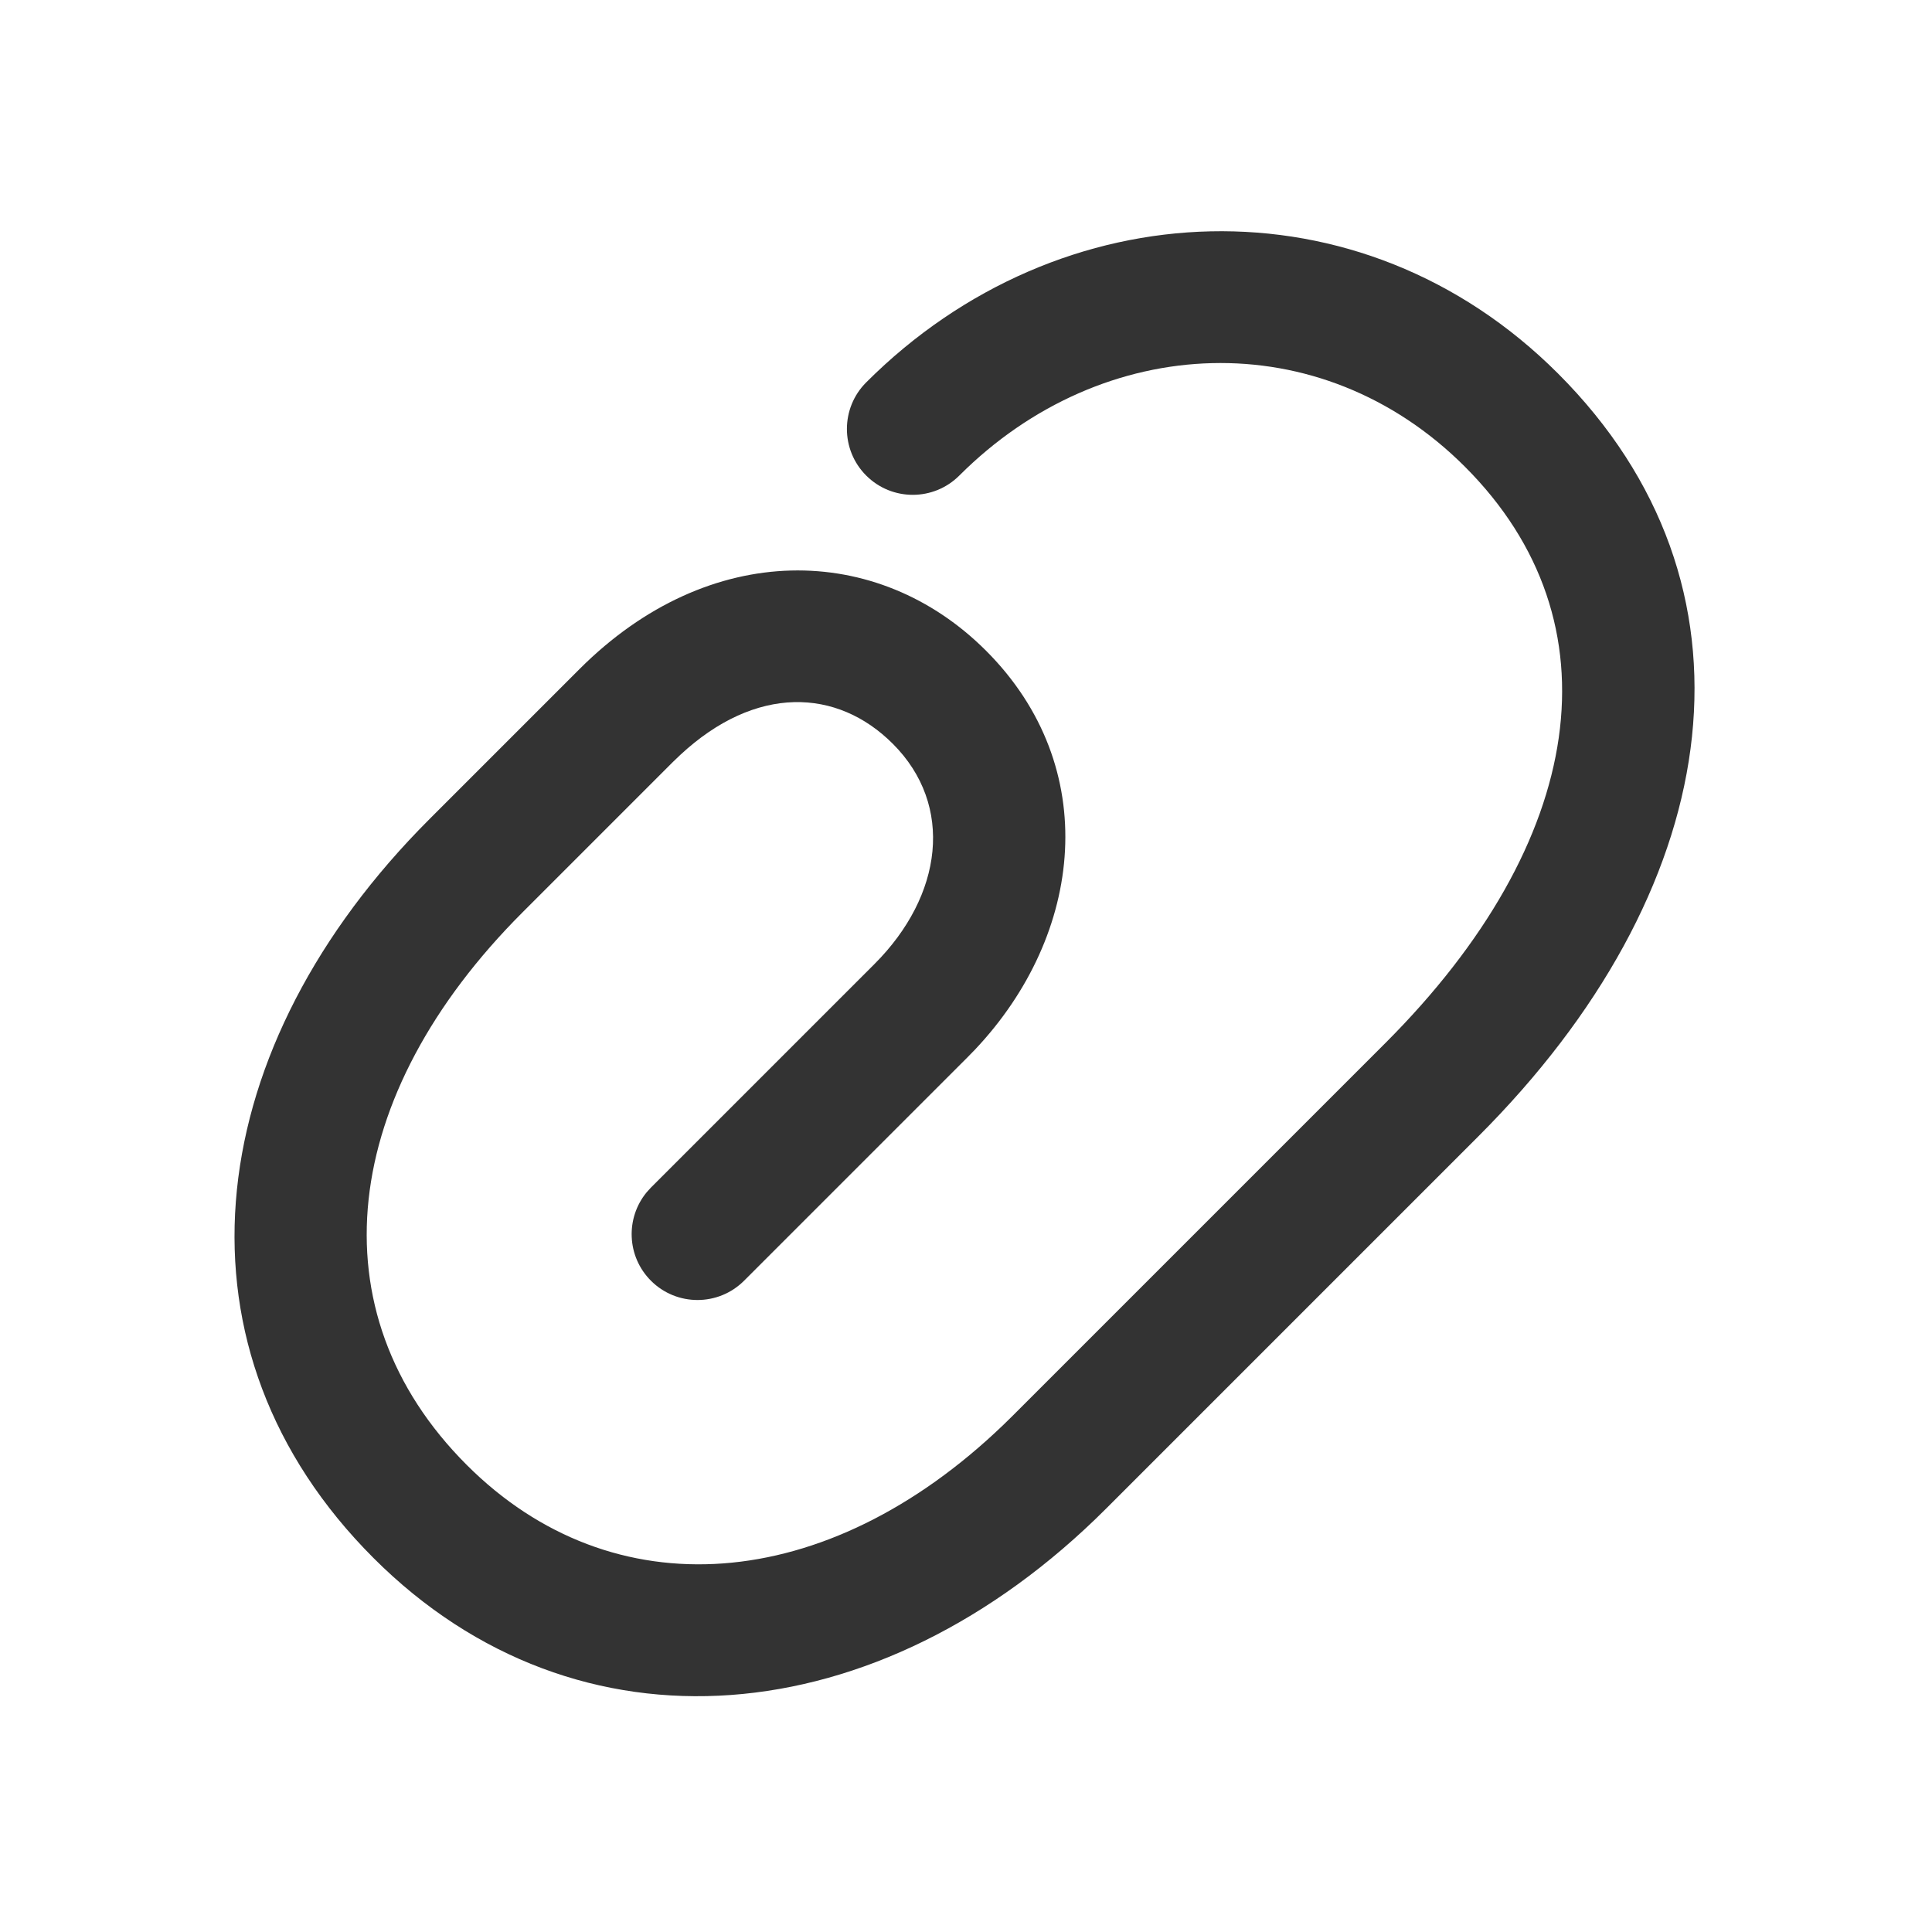 <?xml version="1.0" encoding="UTF-8"?>
<svg width="44px" height="44px" viewBox="0 0 44 44" version="1.1" xmlns="http://www.w3.org/2000/svg" xmlns:xlink="http://www.w3.org/1999/xlink">
    <title>53@2x</title>
    <g id="相关图标说明" stroke="none" stroke-width="1" fill="none" fill-rule="evenodd">
        <g id="线型图标（单色）" transform="translate(-1470, -5140)">
            <g id="编组-5" transform="translate(131, 4940)">
                <g id="53" transform="translate(1339, 200)">
                    <g id="编组"></g>
                    <path d="M21.996,2.921 C28.792,2.921 32.873,8.356 32.993,16.127 L32.996,16.482 L32.996,28.477 C32.996,35.801 28.556,41.071 21.996,41.071 C15.31,41.071 11.126,35.831 10.999,28.613 L10.996,28.273 L10.996,23.437 C10.996,19.251 13.76,16.596 17.246,16.596 C20.992,16.596 23.39,19.584 23.493,23.196 L23.496,23.437 L23.496,30.638 C23.496,31.466 22.825,32.138 21.996,32.138 C21.217,32.138 20.576,31.543 20.503,30.782 L20.496,30.638 L20.496,23.437 C20.496,21.232 19.228,19.596 17.246,19.596 C15.451,19.596 14.087,20.85 14.001,23.199 L13.996,23.437 L13.996,28.273 C13.996,34.15 17.049,38.071 21.996,38.071 C26.689,38.071 29.881,34.382 29.993,28.784 L29.996,28.477 L29.996,16.482 C29.996,10.013 27,5.921 21.996,5.921 C17.349,5.921 13.996,9.577 13.996,14.205 C13.996,15.033 13.325,15.705 12.496,15.705 C11.668,15.705 10.996,15.033 10.996,14.205 C10.996,7.975 15.631,2.921 21.996,2.921 Z" id="Stroke-1" fill="#333333" fill-rule="nonzero" transform="translate(21.996, 21.996) rotate(45) translate(-21.996, -21.996) "></path>
                </g>
            </g>
        </g>
    </g>
</svg>